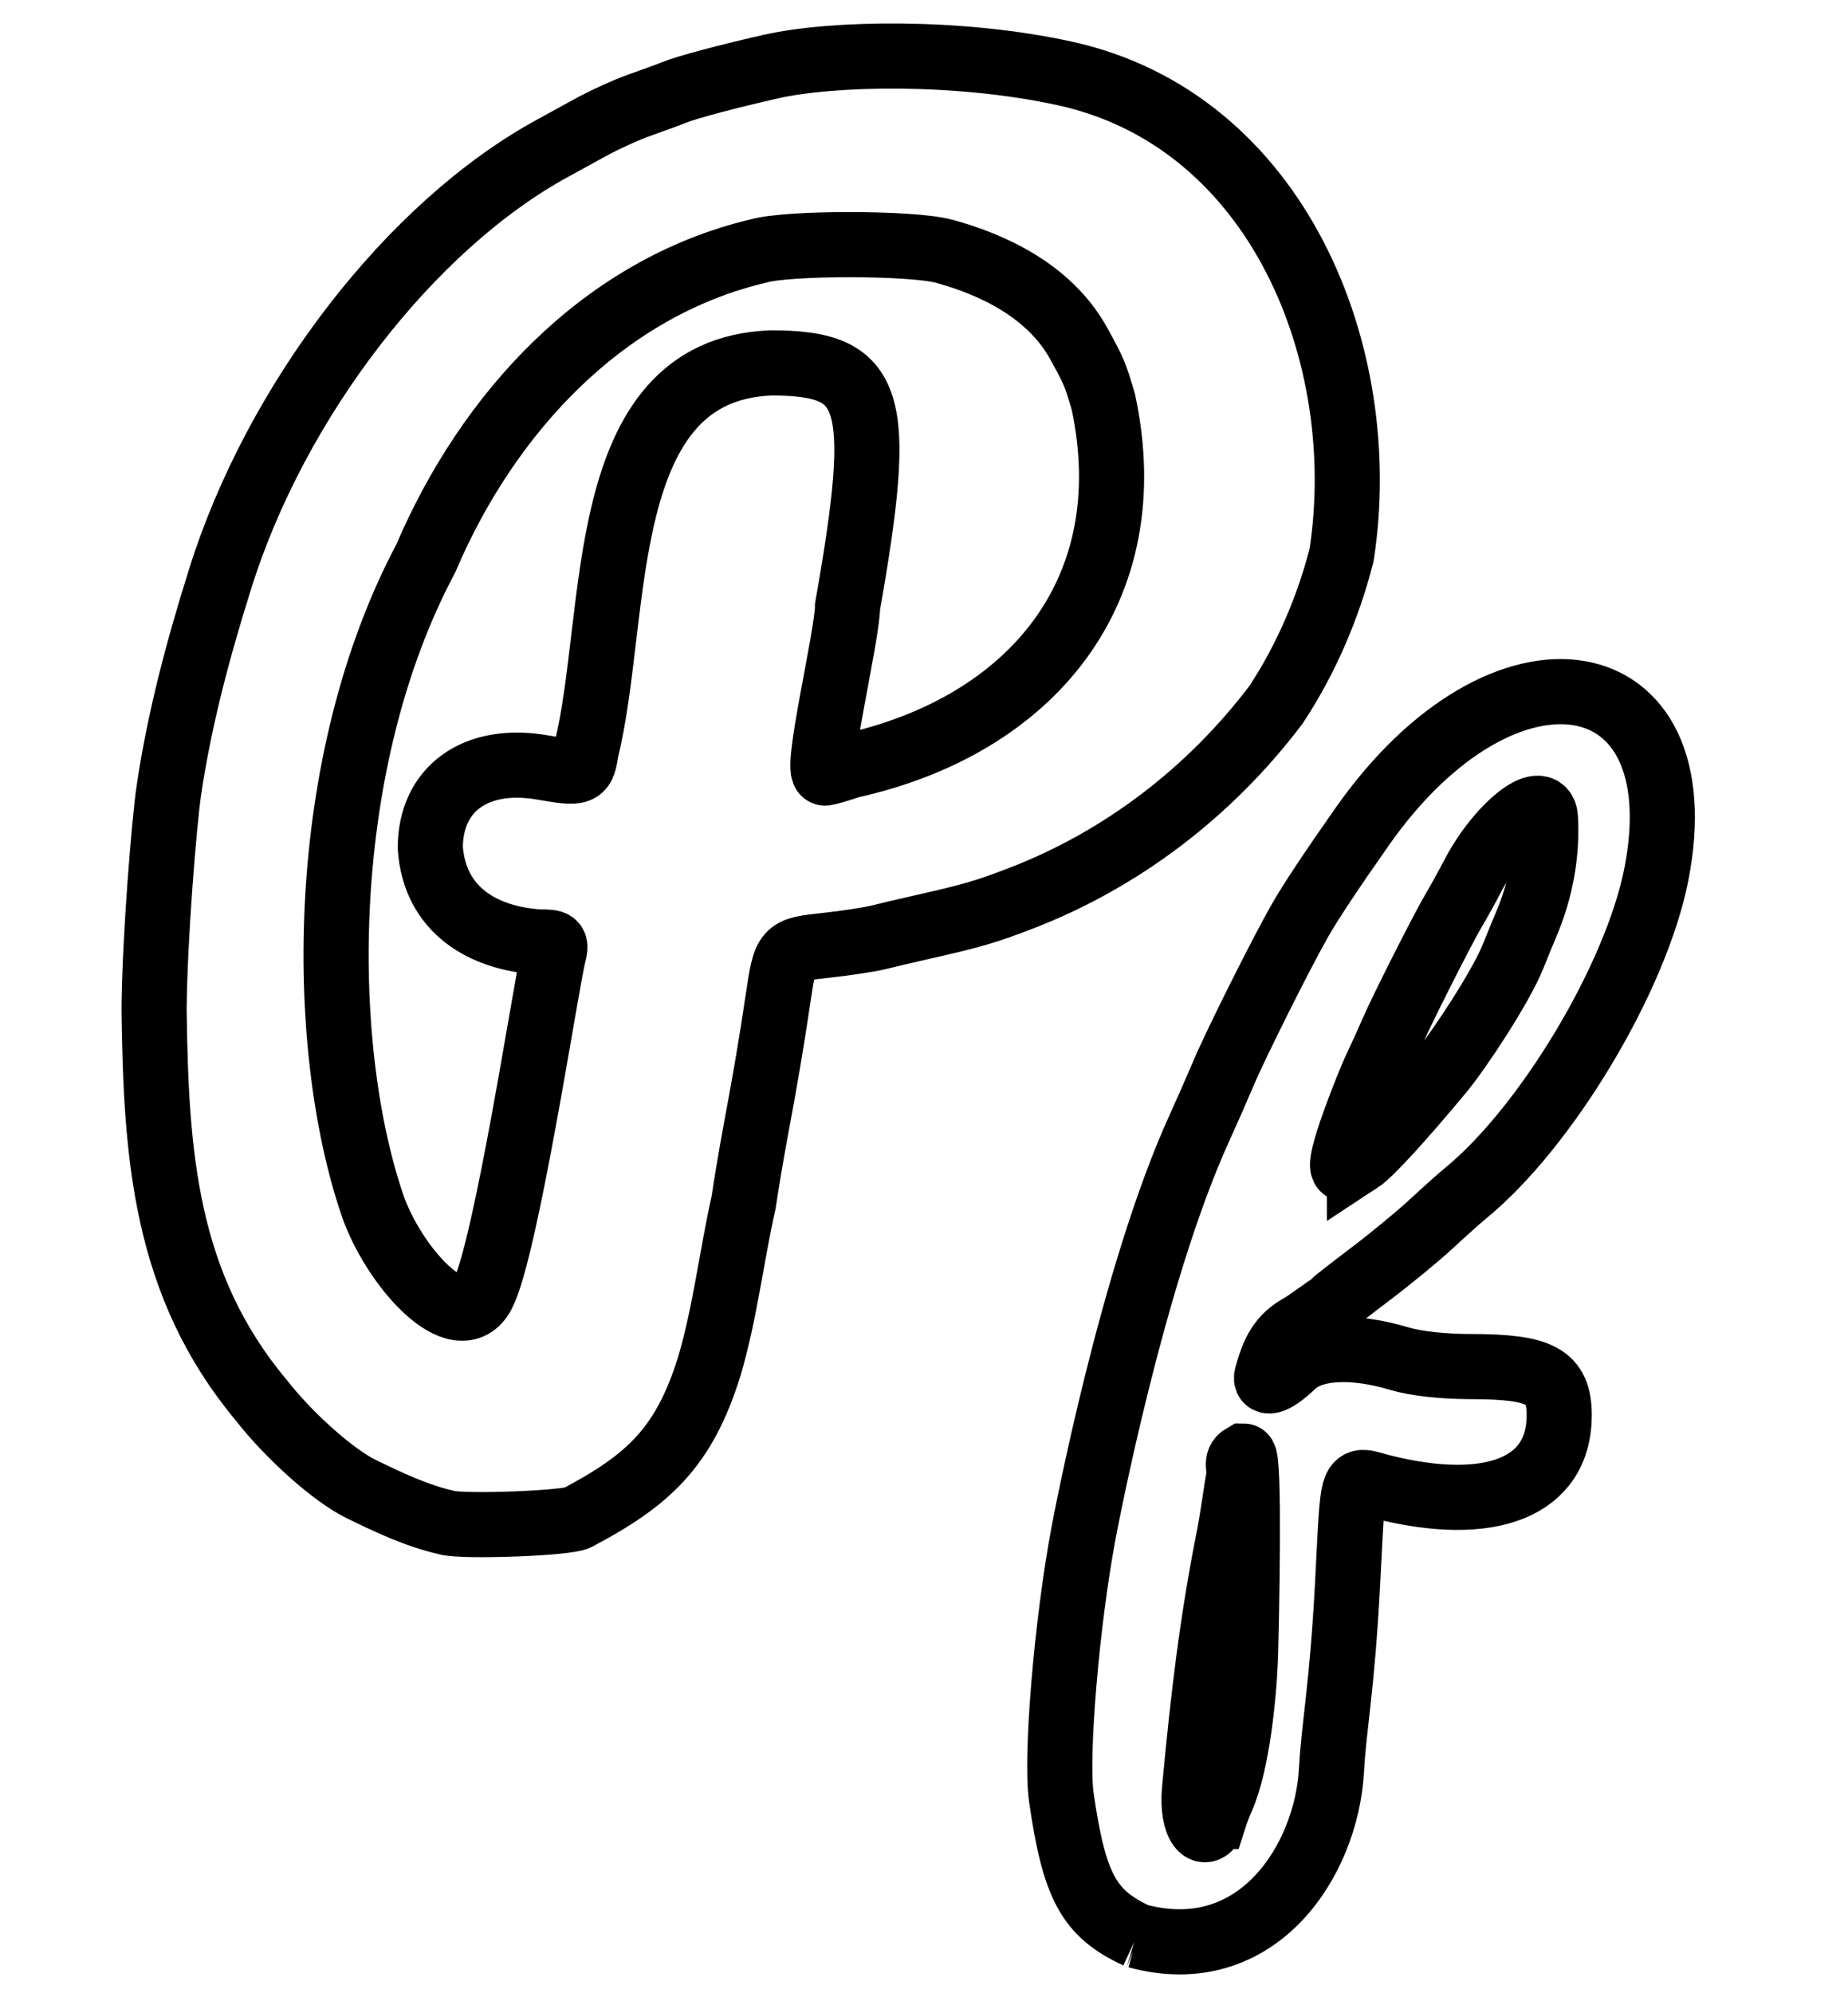 <?xml version="1.0" encoding="UTF-8" standalone="no"?>
<!-- Created with Inkscape (http://www.inkscape.org/) -->

<svg
   version="1.1"
   id="svg1"
   width="510.667"
   height="550.667"
   viewBox="0 0 510.667 550.667"
   xmlns="http://www.w3.org/2000/svg"
   xmlns:svg="http://www.w3.org/2000/svg">
  <defs
     id="defs1" />
  <g
     id="g1">
    <path
       style="fill:none;stroke:#000000;stroke-width:18;stroke-dasharray:none;stroke-opacity:1"
       d="m 314.2,534.922 c -13.297,-6.143 -17.336,-13.536 -20.911,-38.272 -1.628,-11.263 1.477,-48.253 6.131,-73.04 0.539,-2.871 13.511,-71.456 32.11,-112.117 1.831,-4.004 4.782,-10.715 6.556,-14.915 3.436,-8.132 16.105,-33.435 21.179,-42.301 2.98,-5.208 8.755,-13.908 17.257,-26 39.141,-55.67 92.99,-46.826 81.183,13.333 -5.591,28.486 -30.393,69.896 -52.82,88.19 -1.477,1.205 -5.685,4.97 -9.352,8.366 -3.667,3.397 -11.167,9.581 -16.667,13.742 -5.5,4.161 -10.3,7.905 -10.667,8.318 -0.367,0.414 -4.133,3.105 -8.37,5.981 -6.186,3.2 -7.973,7.684 -9.7,13.735 -0.936,3.039 2.546,1.728 7.082,-2.667 5.264,-5.1 16.349,-5.788 29.563,-1.834 4.416,1.321 12.047,2.167 19.556,2.167 19.541,0 24.535,2.746 24.535,13.493 0,19.763 -18.788,27.34 -48.966,19.747 -8.804,-2.215 -7.836,-4.939 -9.514,26.76 -1.55,29.289 -3.72,38.477 -4.456,51.597 -1.4,24.967 -20.517,54.719 -53.731,45.714 z m 21.496,-32.978 c 0.41,-1.283 1.281,-3.533 1.934,-5 4.325,-9.703 6.252,-29.127 6.567,-40.257 0.215,-7.596 1.247,-54.365 -0.541,-54.365 -2.538,1.447 -0.846,3.264 -1.373,5.956 -0.657,3.3 -1.585,10.8 -2.75,16.667 -4.624,23.277 -7.105,44.307 -9.461,69.667 -0.898,9.663 3.179,14.98 5.623,7.333 z M 375.678,320.727 c 2.871,-1.881 11.625,-11.423 22.532,-24.559 5.172,-6.229 16.545,-23.536 19.9,-31.89 1.325,-3.3 2.924,-7.2 3.553,-8.667 4.113,-9.593 5.97,-19.829 5.383,-29.667 -0.45,-7.534 -12.897,2.331 -19.915,15.783 -1.688,3.236 -4.141,7.683 -5.451,9.883 -2.929,4.918 -14.525,27.865 -16.846,33.333 -0.934,2.2 -3.258,7.309 -5.166,11.352 -0.802,1.701 -11.091,26.648 -8.148,26.648 0.426,0 2.297,-0.998 4.158,-2.217 z M 123.533,420.743 c -8.401,-1.907 -16.09,-5.575 -23.766,-9.318 -7.535,-3.666 -19.872,-14.634 -27.537,-24.481 -26.745,-31.966 -29.131,-67.816 -29.649,-108 0.151,-19.71 2.785,-51.727 4.069,-60.46 2.906,-19.766 8.094,-39.134 14.08,-58.207 15.414,-49.574 52.815,-98.044 92.136,-119.407 1.467,-0.797 5.967,-3.269 10,-5.493 4.033,-2.224 10.333,-5.095 14,-6.38 3.667,-1.285 7.867,-2.826 9.333,-3.426 3.661,-1.497 15.443,-4.6 26.857,-7.18 16.889,-3.818 51.796,-4.529 81.129,1.886 58.914,12.884 85.054,77.766 76.543,133.063 -3.712,14.546 -9.828,28.821 -18.145,41.423 -18.299,24.195 -42.806,42.796 -70.384,53.421 -9.92,3.822 -13.433,4.842 -28,8.13 -3.667,0.828 -8.767,2.027 -11.333,2.666 -2.567,0.639 -9.106,1.642 -14.533,2.229 -11.4,1.234 -11.306,1.128 -13.385,15.068 -1.838,12.329 -3.363,21.328 -6.101,36 -1.163,6.233 -2.679,15.233 -3.369,20 -3.404,15.128 -5.086,30.407 -9.492,45.333 -6.996,22.44 -16.886,31.419 -36.454,41.769 -2.739,1.522 -31.225,2.601 -36,1.363 z m 9.865,-63.173 c 6.42,-12.317 17.473,-85.321 19.535,-93.626 0.868,-3.494 0.682,-3.667 -3.93,-3.667 -15.464,-0.962 -28.899,-8.772 -30.097,-26 0,-16.31 12.57,-25.372 30.847,-22.238 10.966,1.881 11.274,1.761 12.24,-4.754 9.264,-37.265 1.913,-105.169 51.089,-107.008 28.323,0 31.315,9.54 21.121,67.333 -0.015,7.897 -9.28,46.321 -6.172,46 0.638,-0.066 3.717,-0.9 6.834,-2 50.132,-11.092 81.207,-48.409 70.027,-100.58 -2.269,-7.711 -2.555,-8.39 -6.792,-16.087 -8.153,-14.813 -24.353,-22.031 -37.235,-25.525 -8.854,-2.402 -43.196,-2.435 -51.333,-0.05 -43.198,10.241 -74.906,45.116 -91.859,84.908 -30.059,56.488 -29.924,134.021 -14.808,178.578 5.755,16.966 23.965,37.314 30.532,24.714 z"
       id="path1" />
  </g>
</svg>
